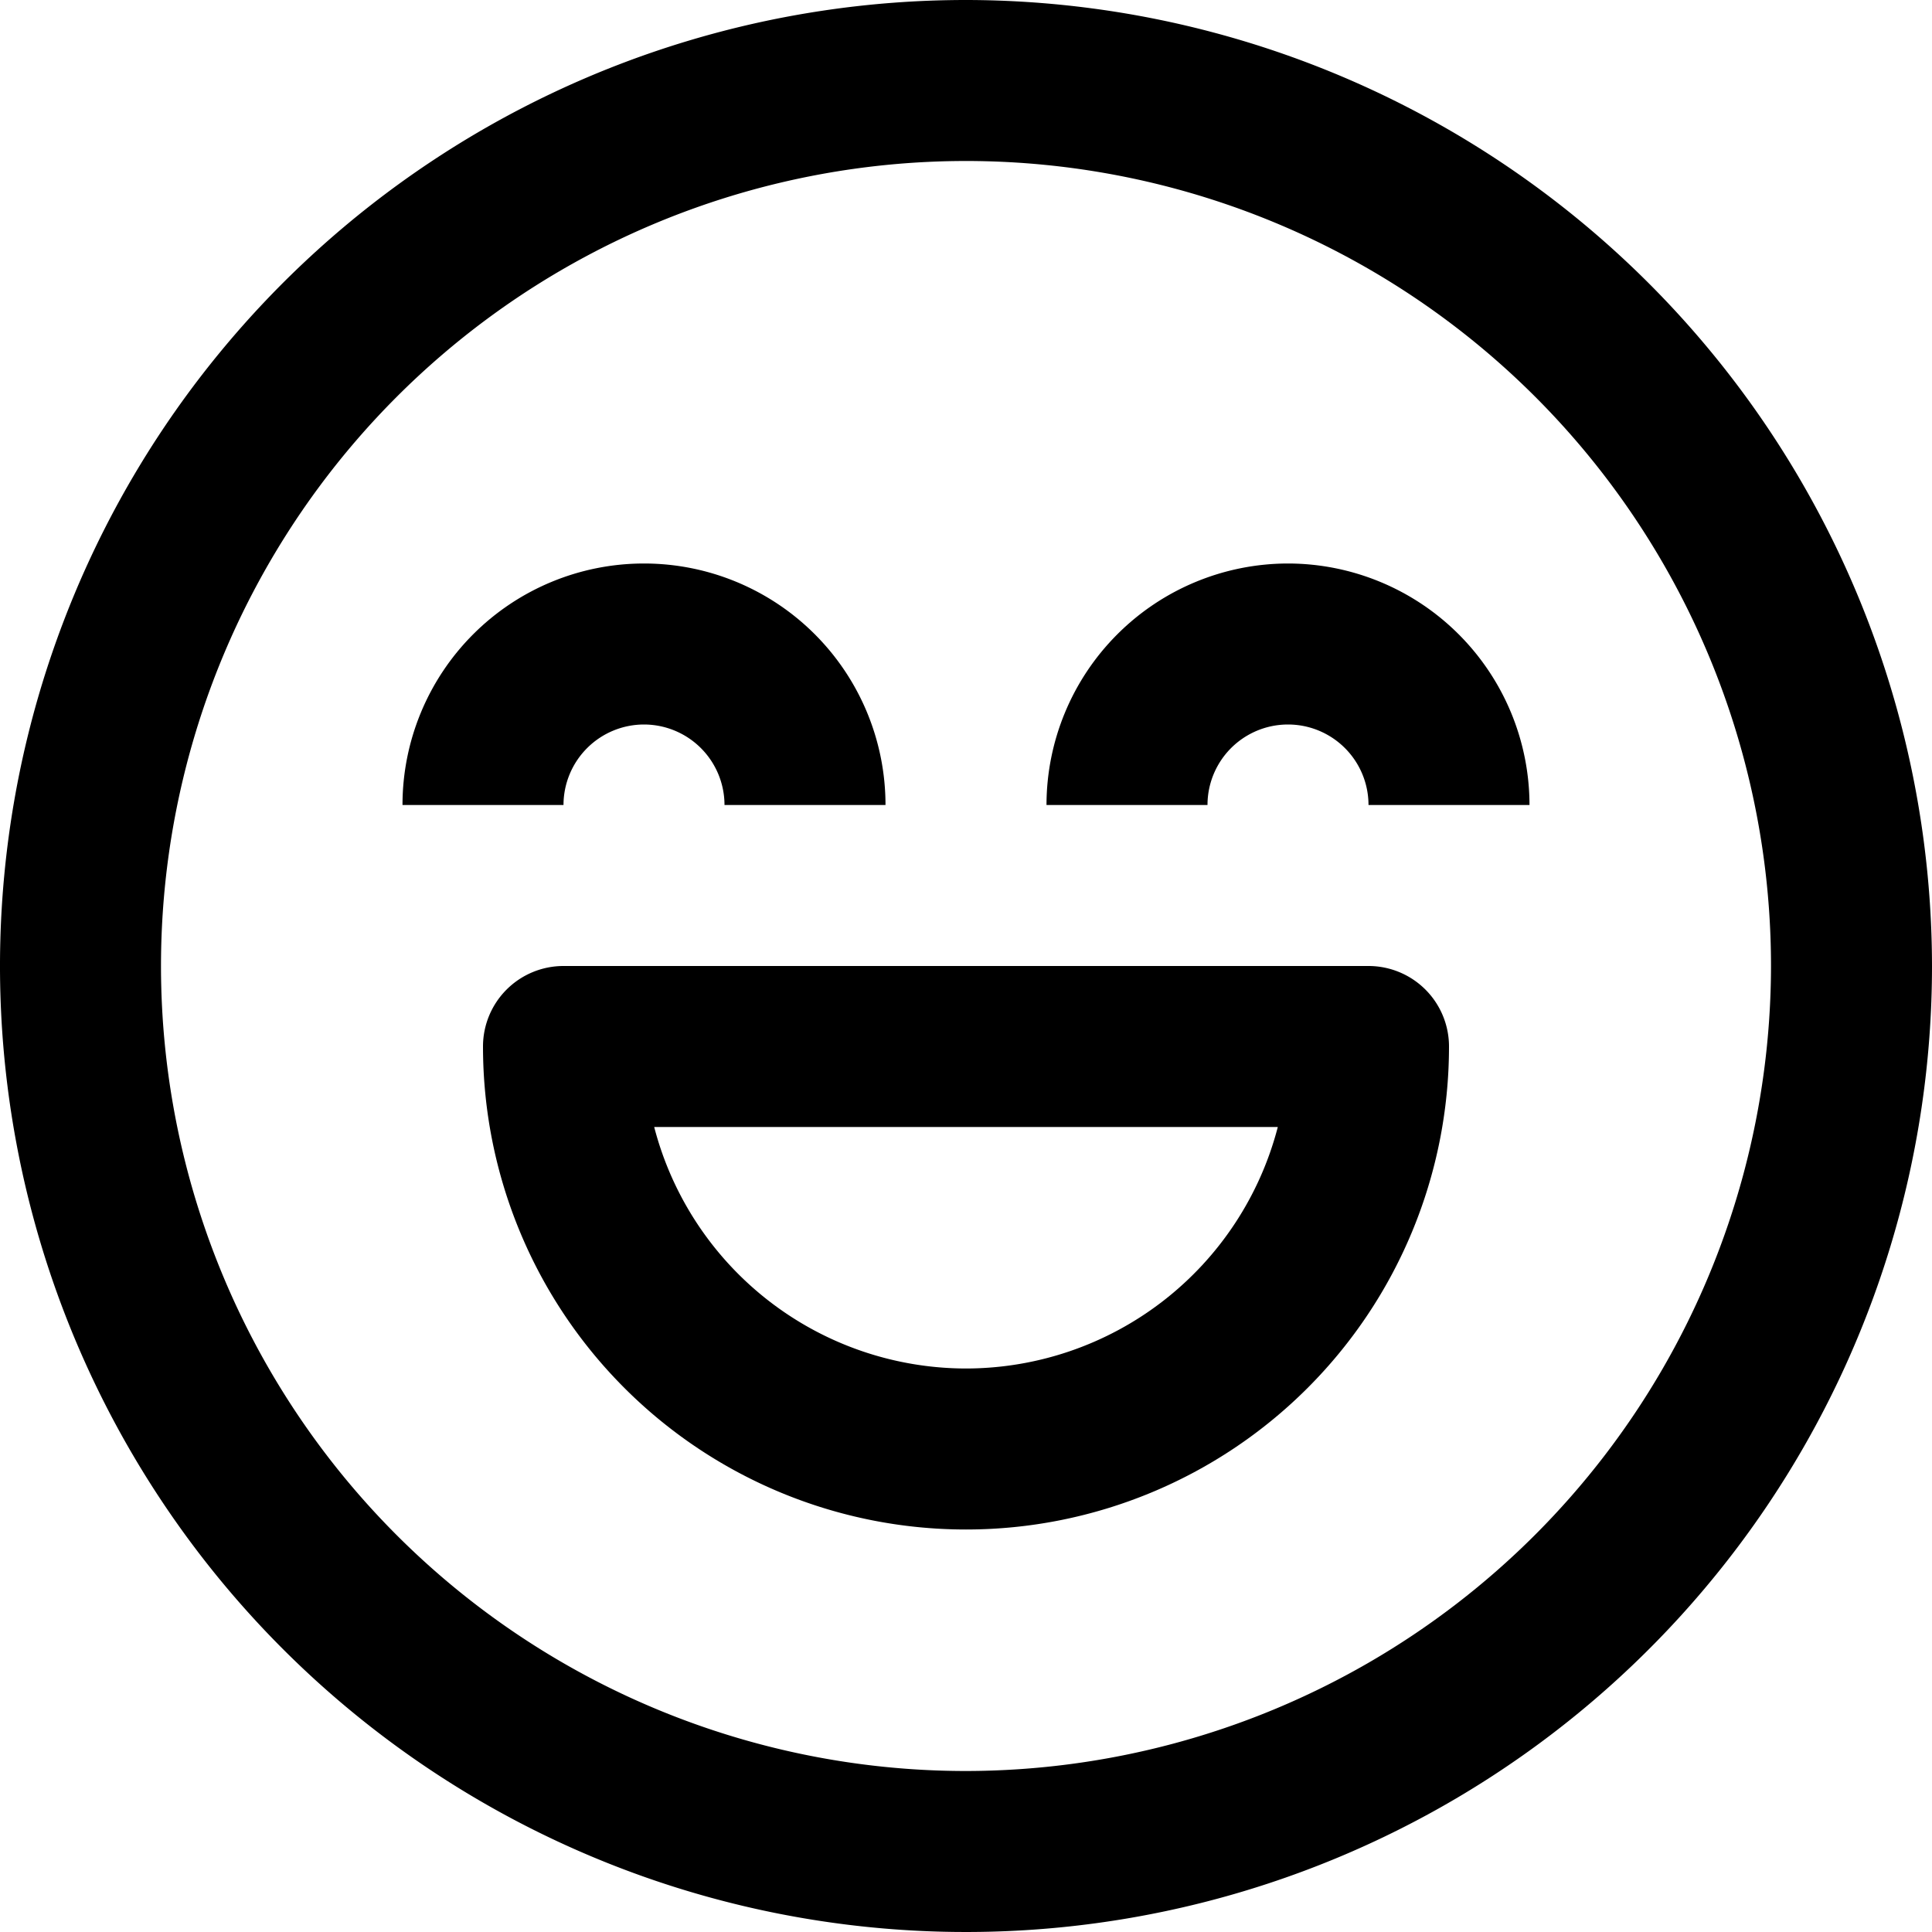 <svg height="512" viewBox="0 0 192 192" width="512" xmlns="http://www.w3.org/2000/svg"><g id="_10-humor" data-name="10-humor"><path d="m96 0a96 96 0 1 0 96 96 96.108 96.108 0 0 0 -96-96zm0 176a80 80 0 1 1 80-80 80.091 80.091 0 0 1 -80 80z"/><path d="m64 72a8.009 8.009 0 0 1 8 8h16a24 24 0 0 0 -48 0h16a8.009 8.009 0 0 1 8-8z"/><path d="m128 56a24.027 24.027 0 0 0 -24 24h16a8 8 0 0 1 16 0h16a24.027 24.027 0 0 0 -24-24z"/><path d="m136 96h-80a8 8 0 0 0 -8 8 48 48 0 0 0 96 0 8 8 0 0 0 -8-8zm-40 40a32.054 32.054 0 0 1 -30.987-24h61.974a32.054 32.054 0 0 1 -30.987 24z"/></g></svg>